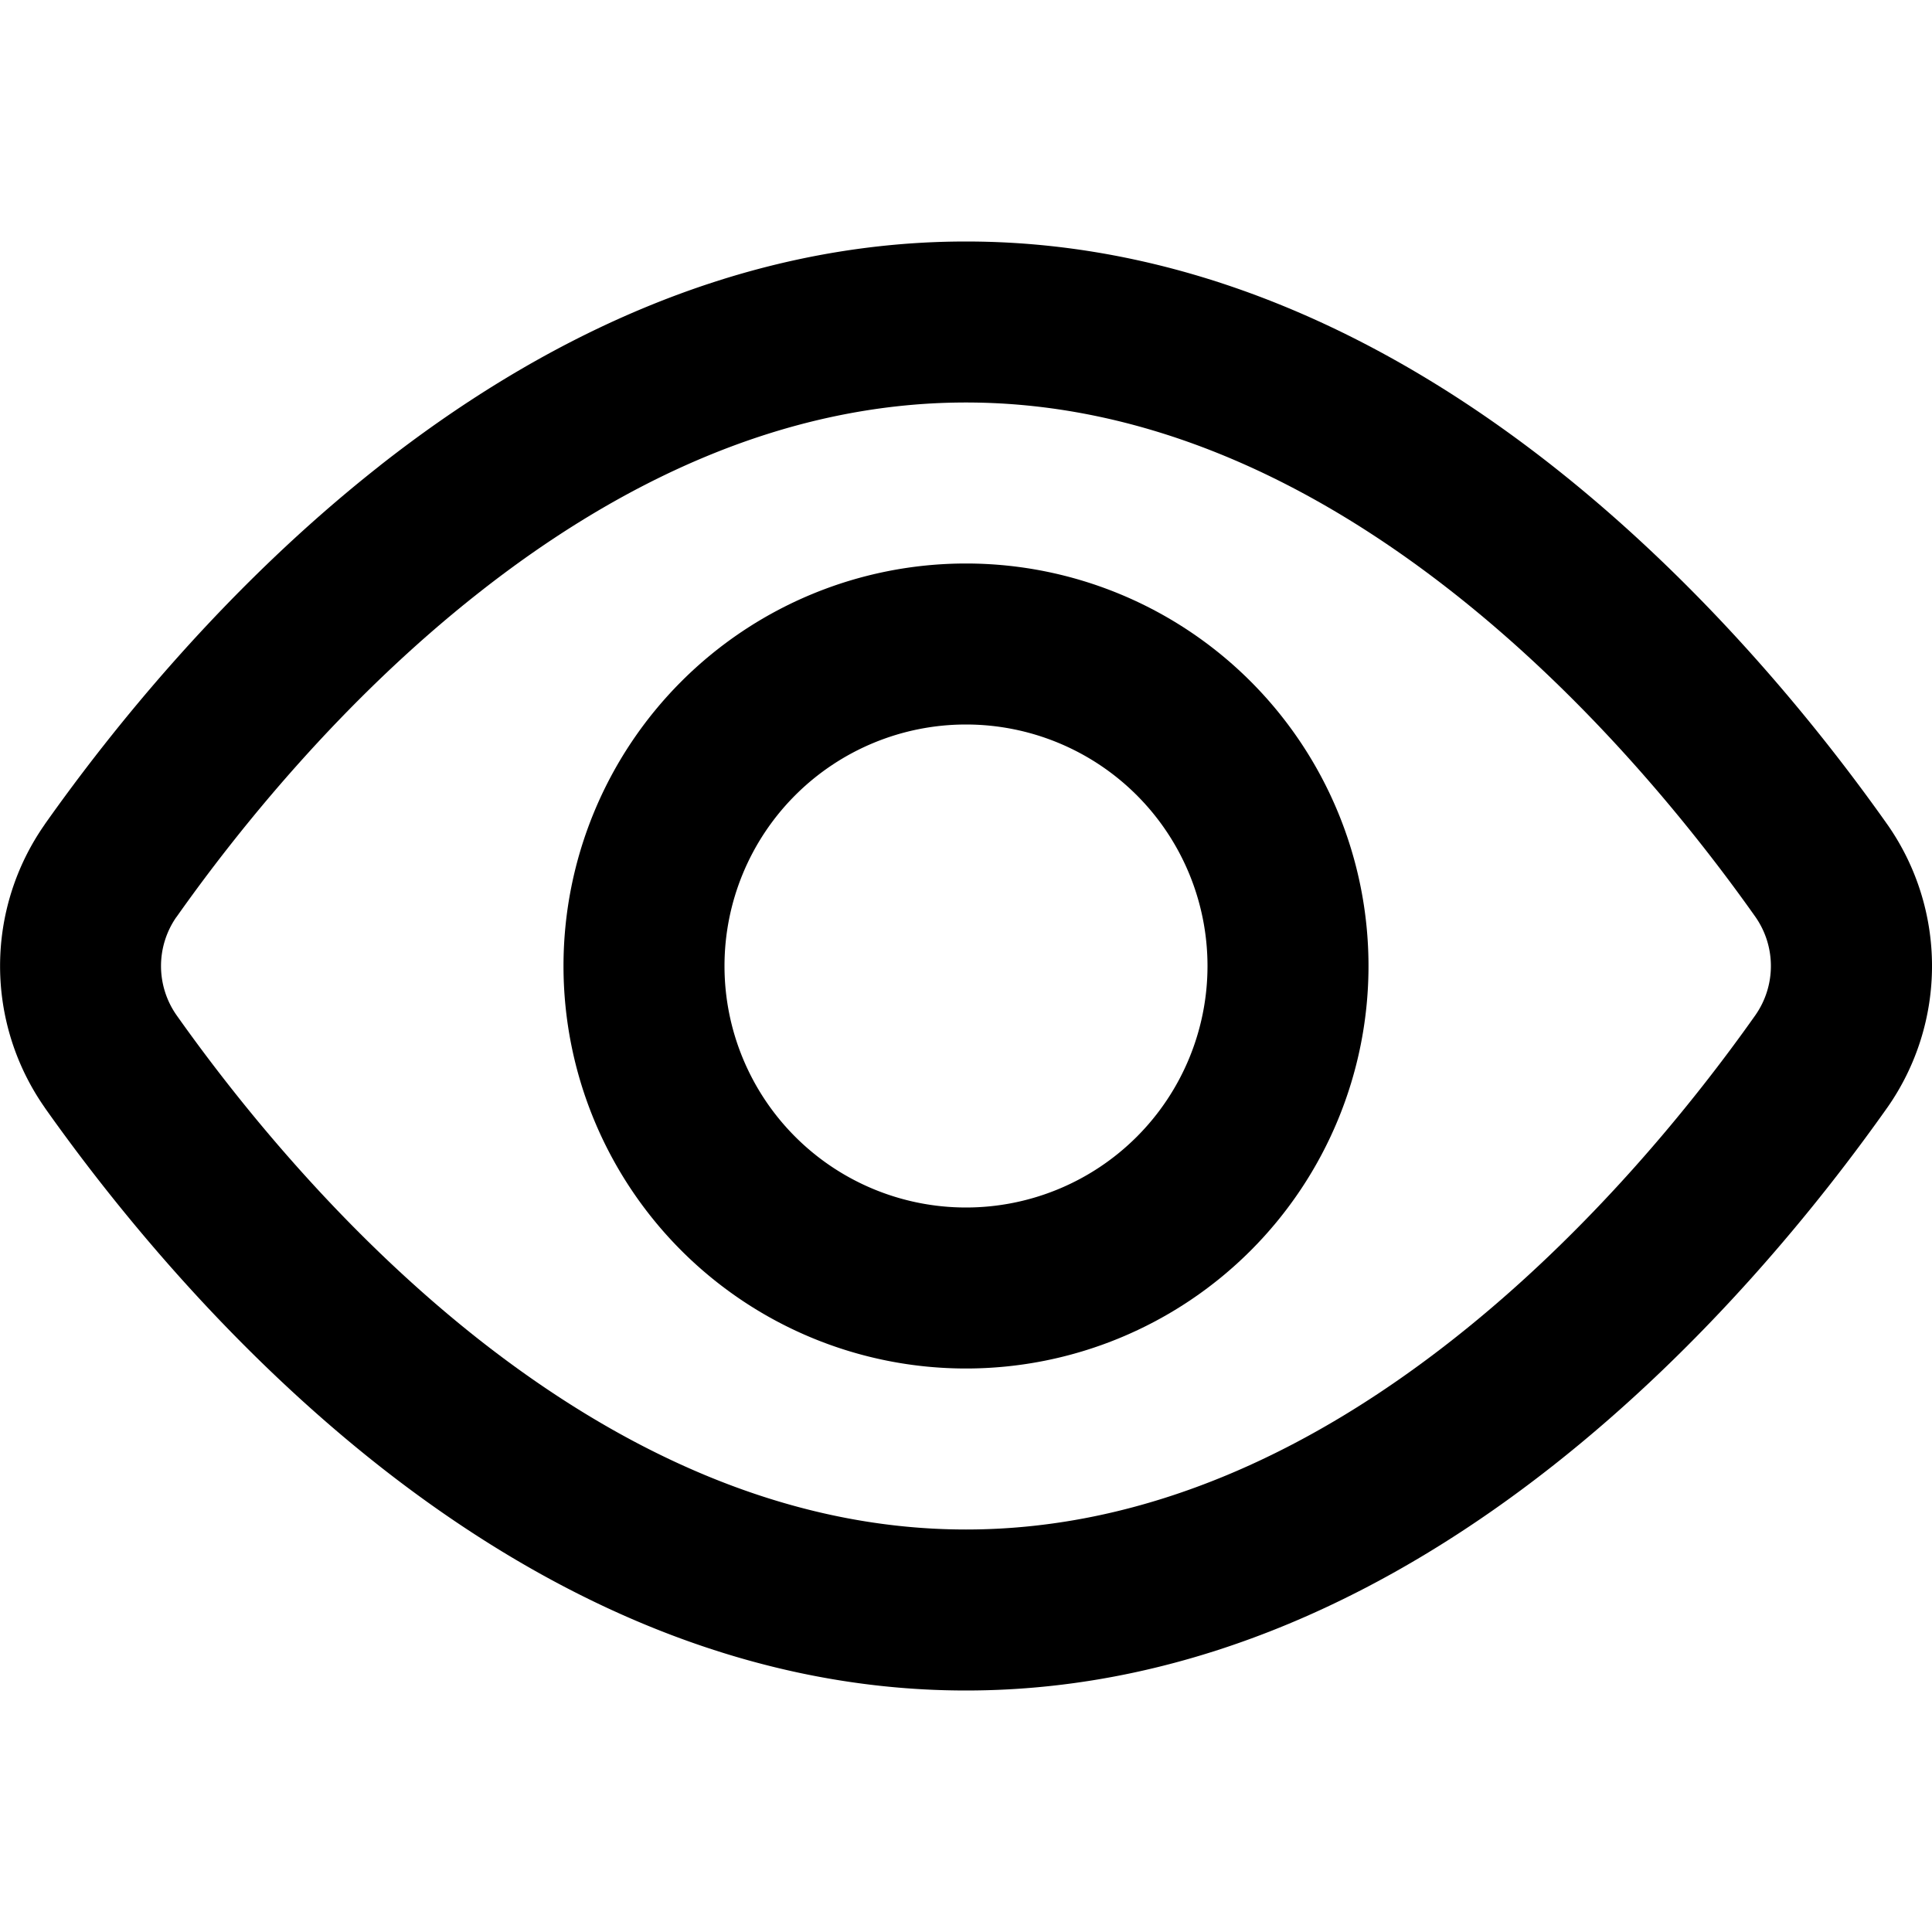<svg width="24" height="24" viewBox="0 0 24 24" xmlns="http://www.w3.org/2000/svg"><path fill-rule="evenodd" clip-rule="evenodd" d="M2.191 11.392a1.064 1.064 0 0 0 0 1.216c.757 1.07 2.054 2.69 3.76 4.033C7.663 17.986 9.714 19 12 19c2.287 0 4.338-1.014 6.048-2.36 1.707-1.342 3.004-2.961 3.76-4.032a1.065 1.065 0 0 0 0-1.216c-.756-1.07-2.052-2.69-3.76-4.033C16.338 6.014 14.288 5 12 5 9.713 5 7.662 6.014 5.952 7.36c-1.707 1.342-3.004 2.961-3.76 4.032Zm2.524-5.605C6.63 4.281 9.106 3 12 3s5.37 1.281 7.285 2.787c1.916 1.508 3.342 3.297 4.159 4.453l.003.004a3.064 3.064 0 0 1 0 3.512l-.003.004c-.817 1.156-2.242 2.945-4.16 4.453C17.37 19.719 14.895 21 12 21s-5.37-1.281-7.285-2.787C2.8 16.705 1.373 14.916.556 13.76l-.002-.004a3.064 3.064 0 0 1 0-3.512l.002-.004c.817-1.156 2.243-2.945 4.16-4.453Z"/><path fill-rule="evenodd" clip-rule="evenodd" d="M12 9a3 3 0 1 0 0 6 3 3 0 0 0 0-6Zm-5 3a5 5 0 1 1 10 0 5 5 0 0 1-10 0Z"/></svg>